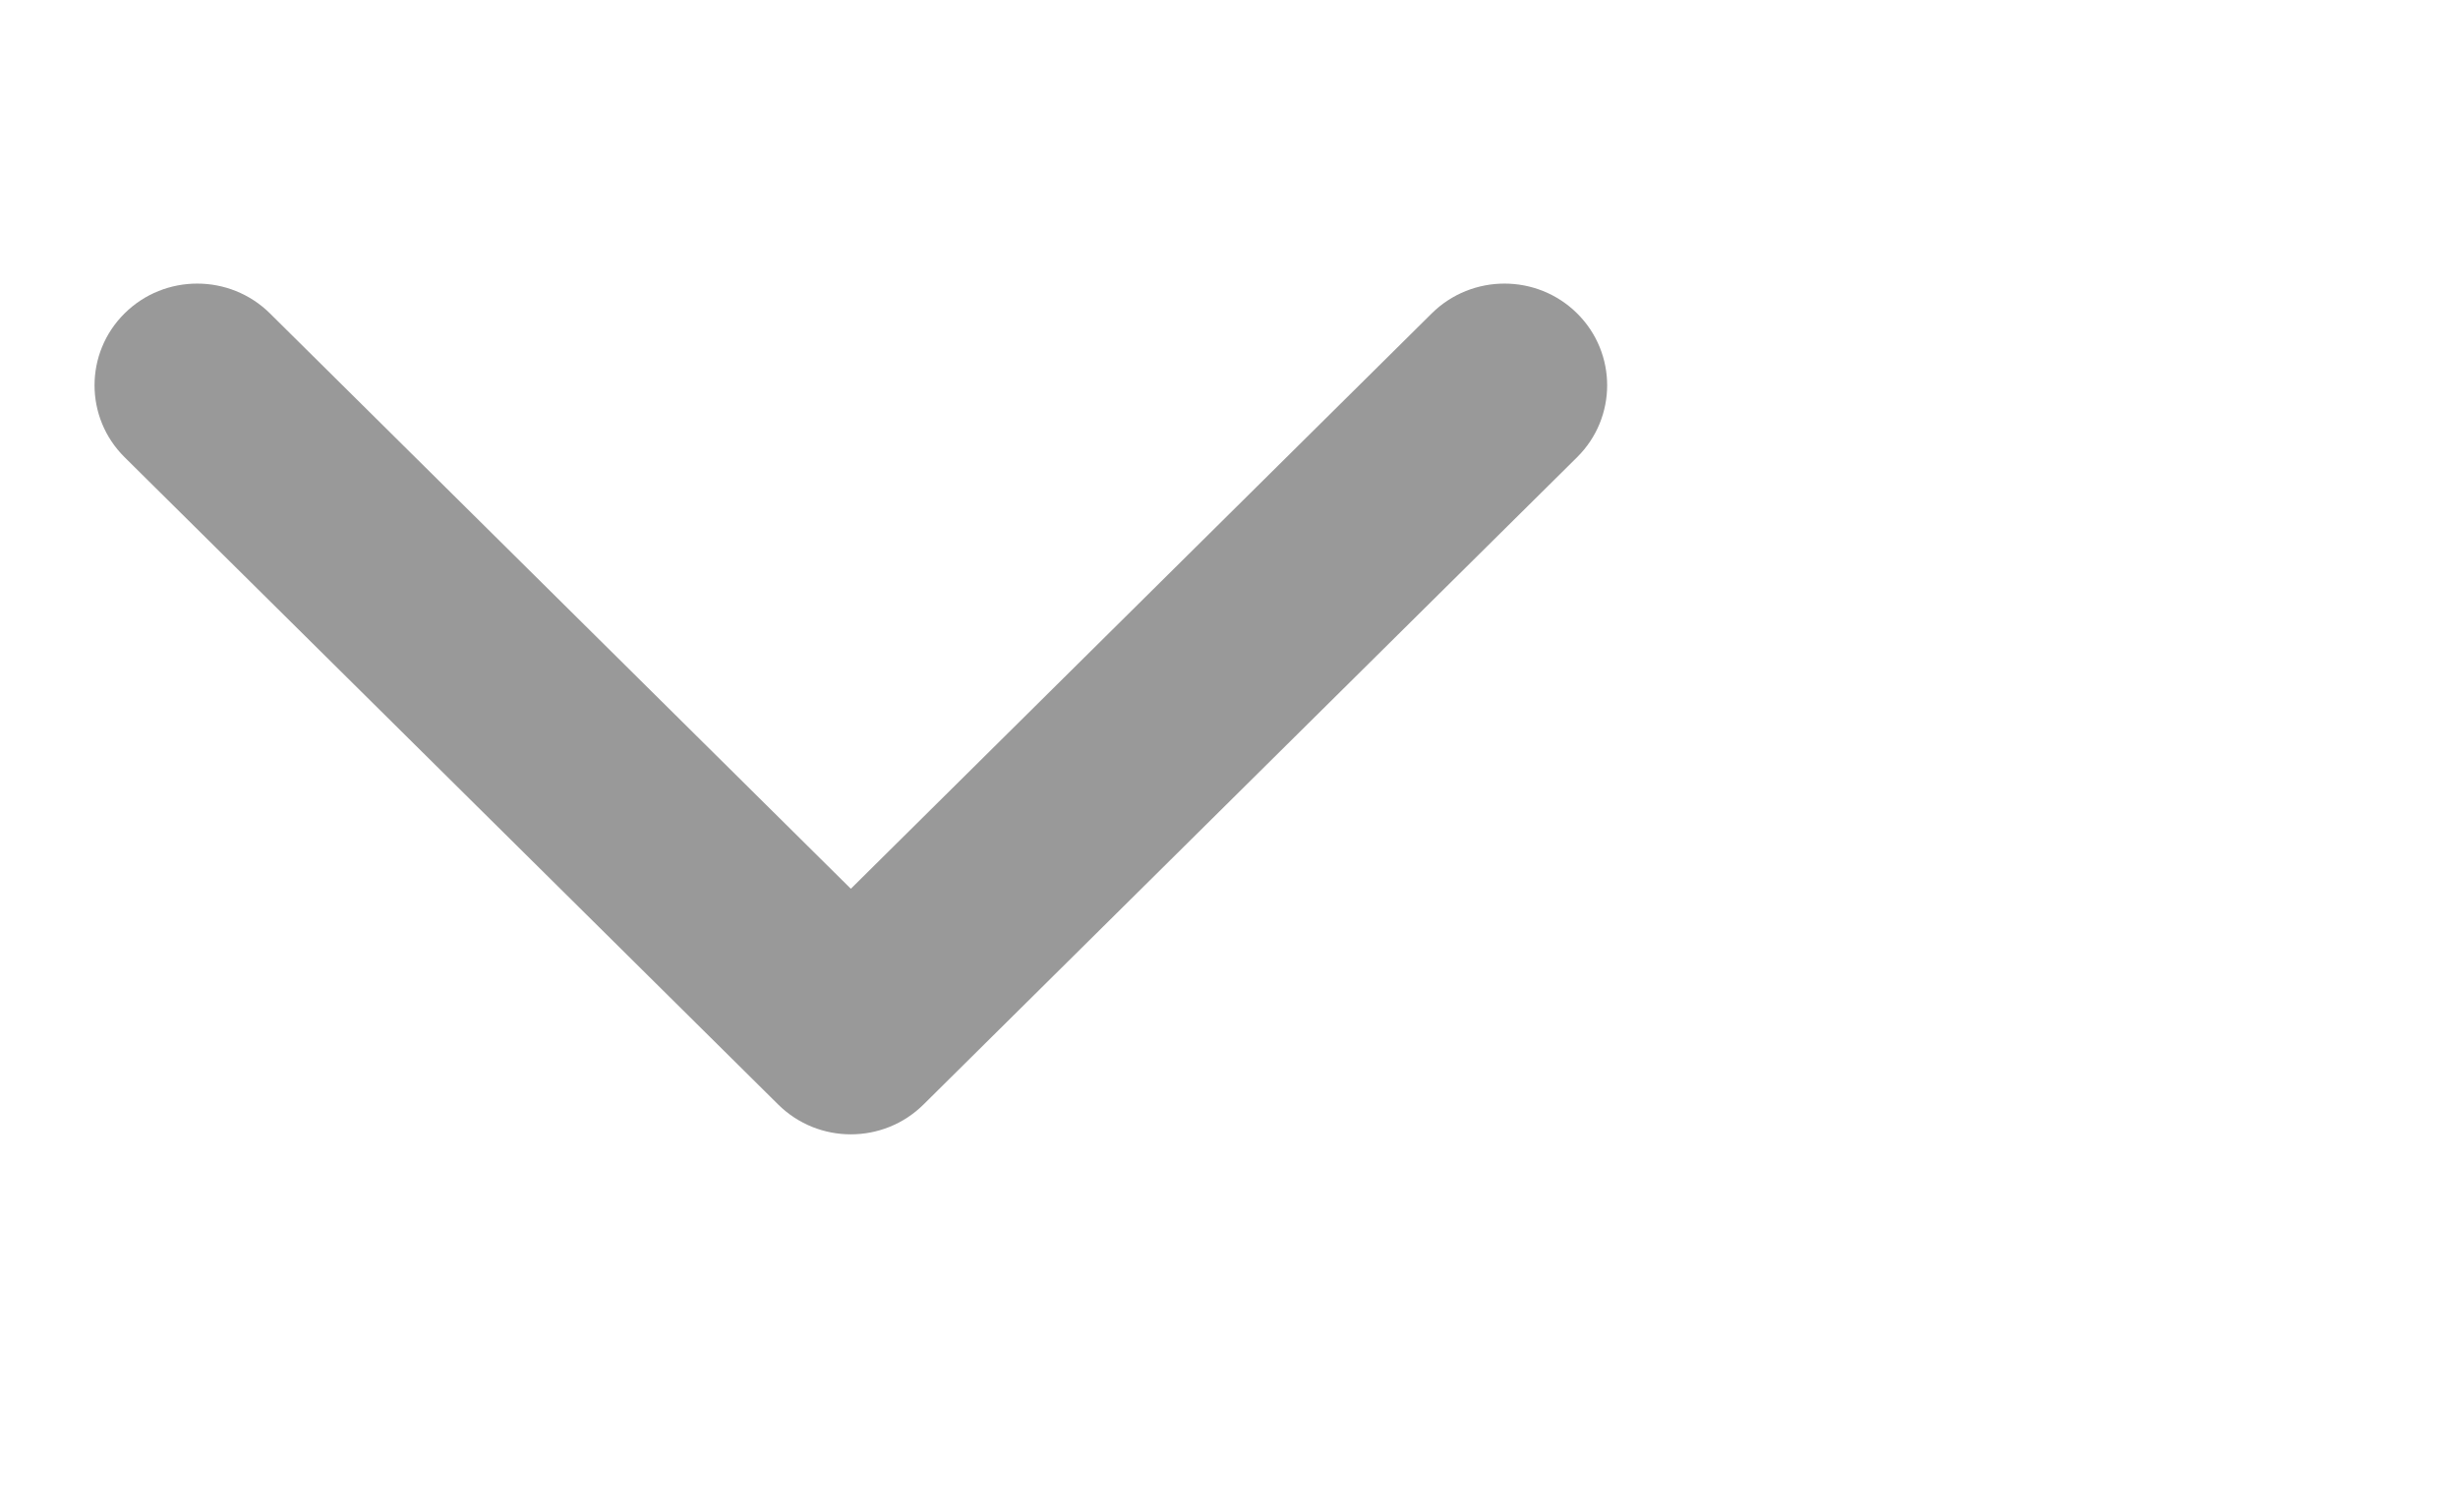 <svg width="26" height="16" viewBox="0 0 26 16" fill="none" xmlns="http://www.w3.org/2000/svg">
<path d="M8.232 11.685C8.656 12.105 9.344 12.105 9.768 11.685L16.682 4.837C17.106 4.417 17.106 3.735 16.682 3.315C16.258 2.895 15.57 2.895 15.145 3.315L9 9.402L2.855 3.315C2.43 2.895 1.742 2.895 1.318 3.315C0.894 3.735 0.894 4.417 1.318 4.837L8.232 11.685ZM7.914 9.848V10.924H10.086V9.848H7.914Z" fill="#999999"/>
</svg>
